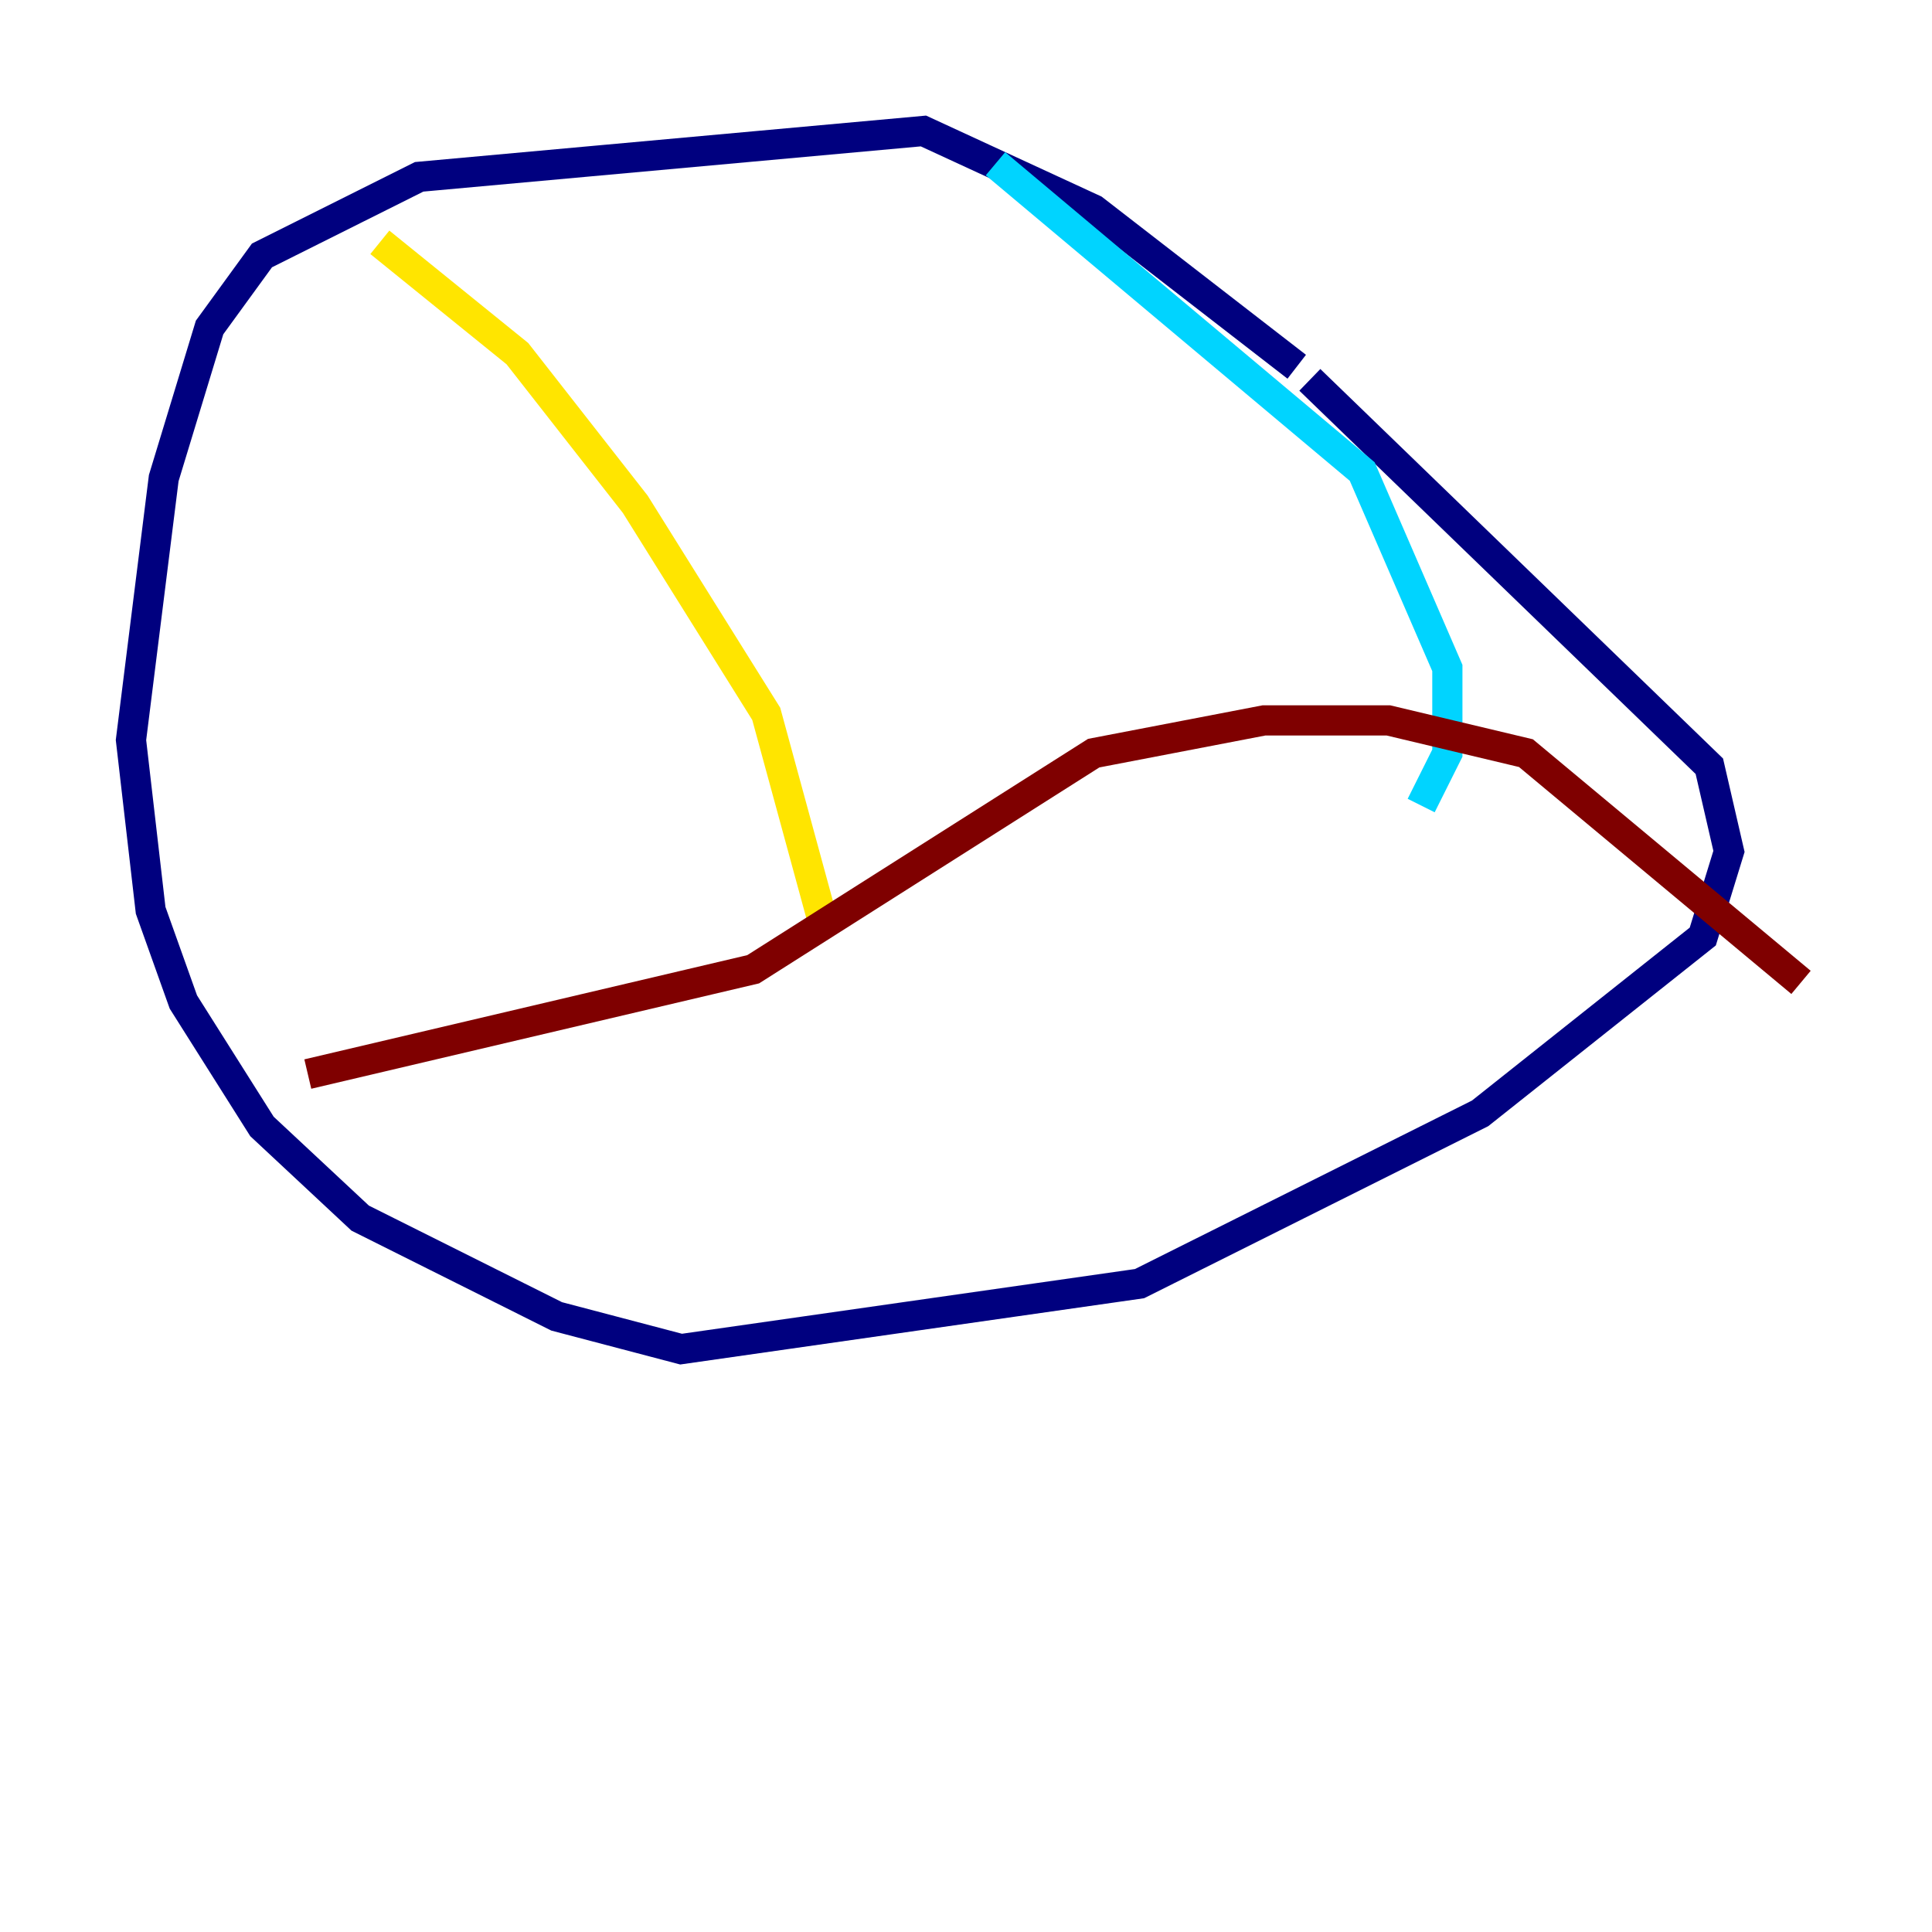 <?xml version="1.0" encoding="utf-8" ?>
<svg baseProfile="tiny" height="128" version="1.2" viewBox="0,0,128,128" width="128" xmlns="http://www.w3.org/2000/svg" xmlns:ev="http://www.w3.org/2001/xml-events" xmlns:xlink="http://www.w3.org/1999/xlink"><defs /><polyline fill="none" points="85.912,24.298 72.461,13.885 61.18,8.678 27.77,11.715 17.356,16.922 13.885,21.695 10.848,31.675 8.678,49.031 9.98,60.312 12.149,66.386 17.356,74.63 23.864,80.705 36.881,87.214 45.125,89.383 75.498,85.044 98.061,73.763 112.814,62.047 114.549,56.407 113.248,50.766 86.78,25.166" stroke="#00007f" stroke-width="2" /><polyline fill="none" points="65.953,10.848 90.251,31.241 95.891,44.258 95.891,49.898 94.156,53.37" stroke="#00d4ff" stroke-width="2" /><polyline fill="none" points="25.166,16.054 34.278,23.43 42.088,33.41 50.766,47.295 54.671,61.614" stroke="#ffe500" stroke-width="2" /><polyline fill="none" points="20.393,71.159 49.898,64.217 72.461,49.898 83.742,47.729 91.986,47.729 101.098,49.898 119.322,65.085" stroke="#7f0000" stroke-width="2" /></svg>